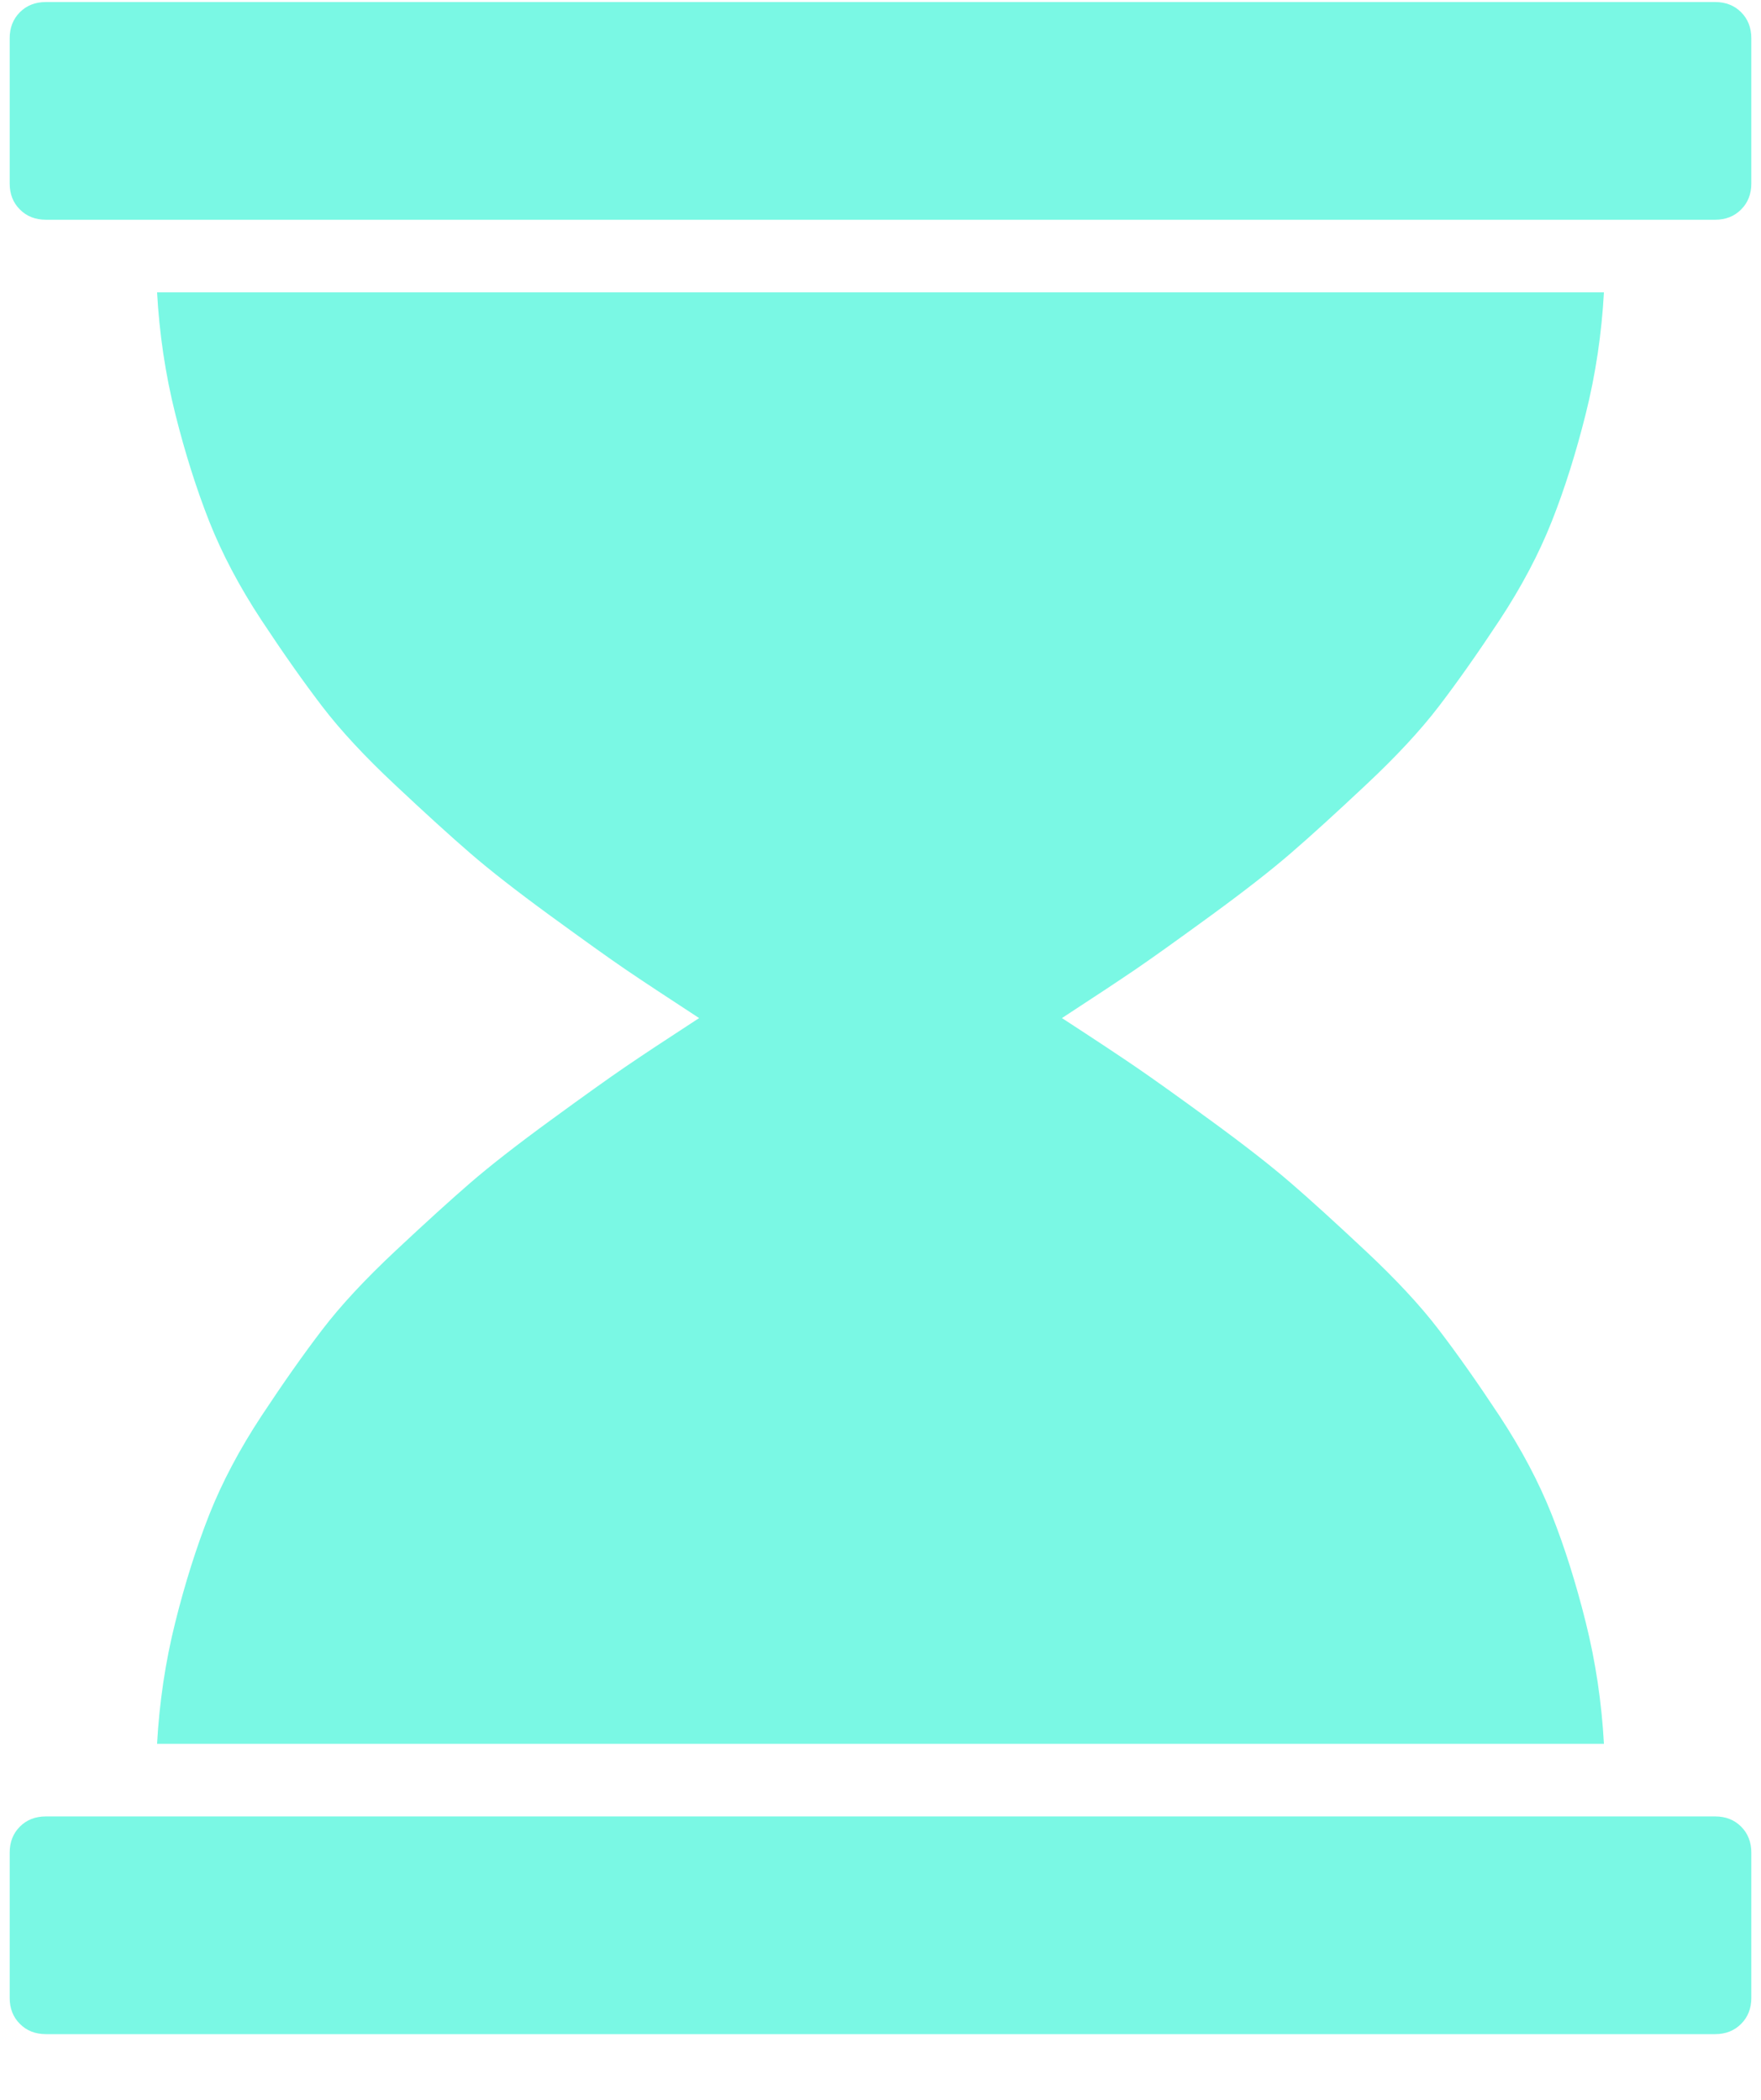 <svg width="26" height="31" viewBox="0 0 26 31" fill="none" xmlns="http://www.w3.org/2000/svg">
<path d="M25.322 26.816C25.478 26.816 25.606 26.866 25.706 26.966C25.807 27.067 25.857 27.195 25.857 27.351V29.494C25.857 29.65 25.807 29.779 25.706 29.879C25.606 29.98 25.478 30.03 25.322 30.03H0.679C0.522 30.03 0.394 29.98 0.294 29.879C0.193 29.779 0.143 29.65 0.143 29.494V27.351C0.143 27.195 0.193 27.067 0.294 26.966C0.394 26.866 0.522 26.816 0.679 26.816H25.322ZM2.319 25.744C2.353 25.13 2.442 24.533 2.587 23.953C2.732 23.372 2.9 22.842 3.089 22.362C3.279 21.883 3.536 21.397 3.859 20.906C4.183 20.415 4.482 19.991 4.755 19.634C5.028 19.276 5.388 18.889 5.835 18.47C6.281 18.052 6.65 17.717 6.94 17.466C7.23 17.215 7.623 16.908 8.12 16.545C8.617 16.182 8.988 15.917 9.233 15.75C9.479 15.582 9.842 15.342 10.322 15.03C9.842 14.717 9.479 14.477 9.233 14.31C8.988 14.143 8.617 13.877 8.12 13.515C7.623 13.152 7.23 12.845 6.94 12.594C6.65 12.343 6.281 12.008 5.835 11.589C5.388 11.171 5.028 10.783 4.755 10.426C4.482 10.069 4.183 9.645 3.859 9.154C3.536 8.663 3.279 8.177 3.089 7.697C2.9 7.217 2.732 6.687 2.587 6.107C2.442 5.526 2.353 4.929 2.319 4.316H23.681C23.647 4.929 23.558 5.526 23.413 6.107C23.268 6.687 23.101 7.217 22.911 7.697C22.721 8.177 22.464 8.663 22.141 9.154C21.817 9.645 21.518 10.069 21.245 10.426C20.972 10.783 20.612 11.171 20.165 11.589C19.719 12.008 19.351 12.343 19.06 12.594C18.77 12.845 18.377 13.152 17.88 13.515C17.383 13.877 17.012 14.143 16.767 14.31C16.521 14.477 16.159 14.717 15.679 15.03C16.159 15.342 16.521 15.582 16.767 15.75C17.012 15.917 17.383 16.182 17.88 16.545C18.377 16.908 18.77 17.215 19.06 17.466C19.351 17.717 19.719 18.052 20.165 18.47C20.612 18.889 20.972 19.276 21.245 19.634C21.518 19.991 21.817 20.415 22.141 20.906C22.464 21.397 22.721 21.883 22.911 22.362C23.101 22.842 23.268 23.372 23.413 23.953C23.558 24.533 23.647 25.13 23.681 25.744H2.319ZM25.322 0.03C25.478 0.03 25.606 0.08 25.706 0.18C25.807 0.281 25.857 0.409 25.857 0.566V2.708C25.857 2.865 25.807 2.993 25.706 3.093C25.606 3.194 25.478 3.244 25.322 3.244H0.679C0.522 3.244 0.394 3.194 0.294 3.093C0.193 2.993 0.143 2.865 0.143 2.708V0.566C0.143 0.409 0.193 0.281 0.294 0.18C0.394 0.08 0.522 0.03 0.679 0.03H25.322Z" fill="#7AF8E4"/>
</svg>
